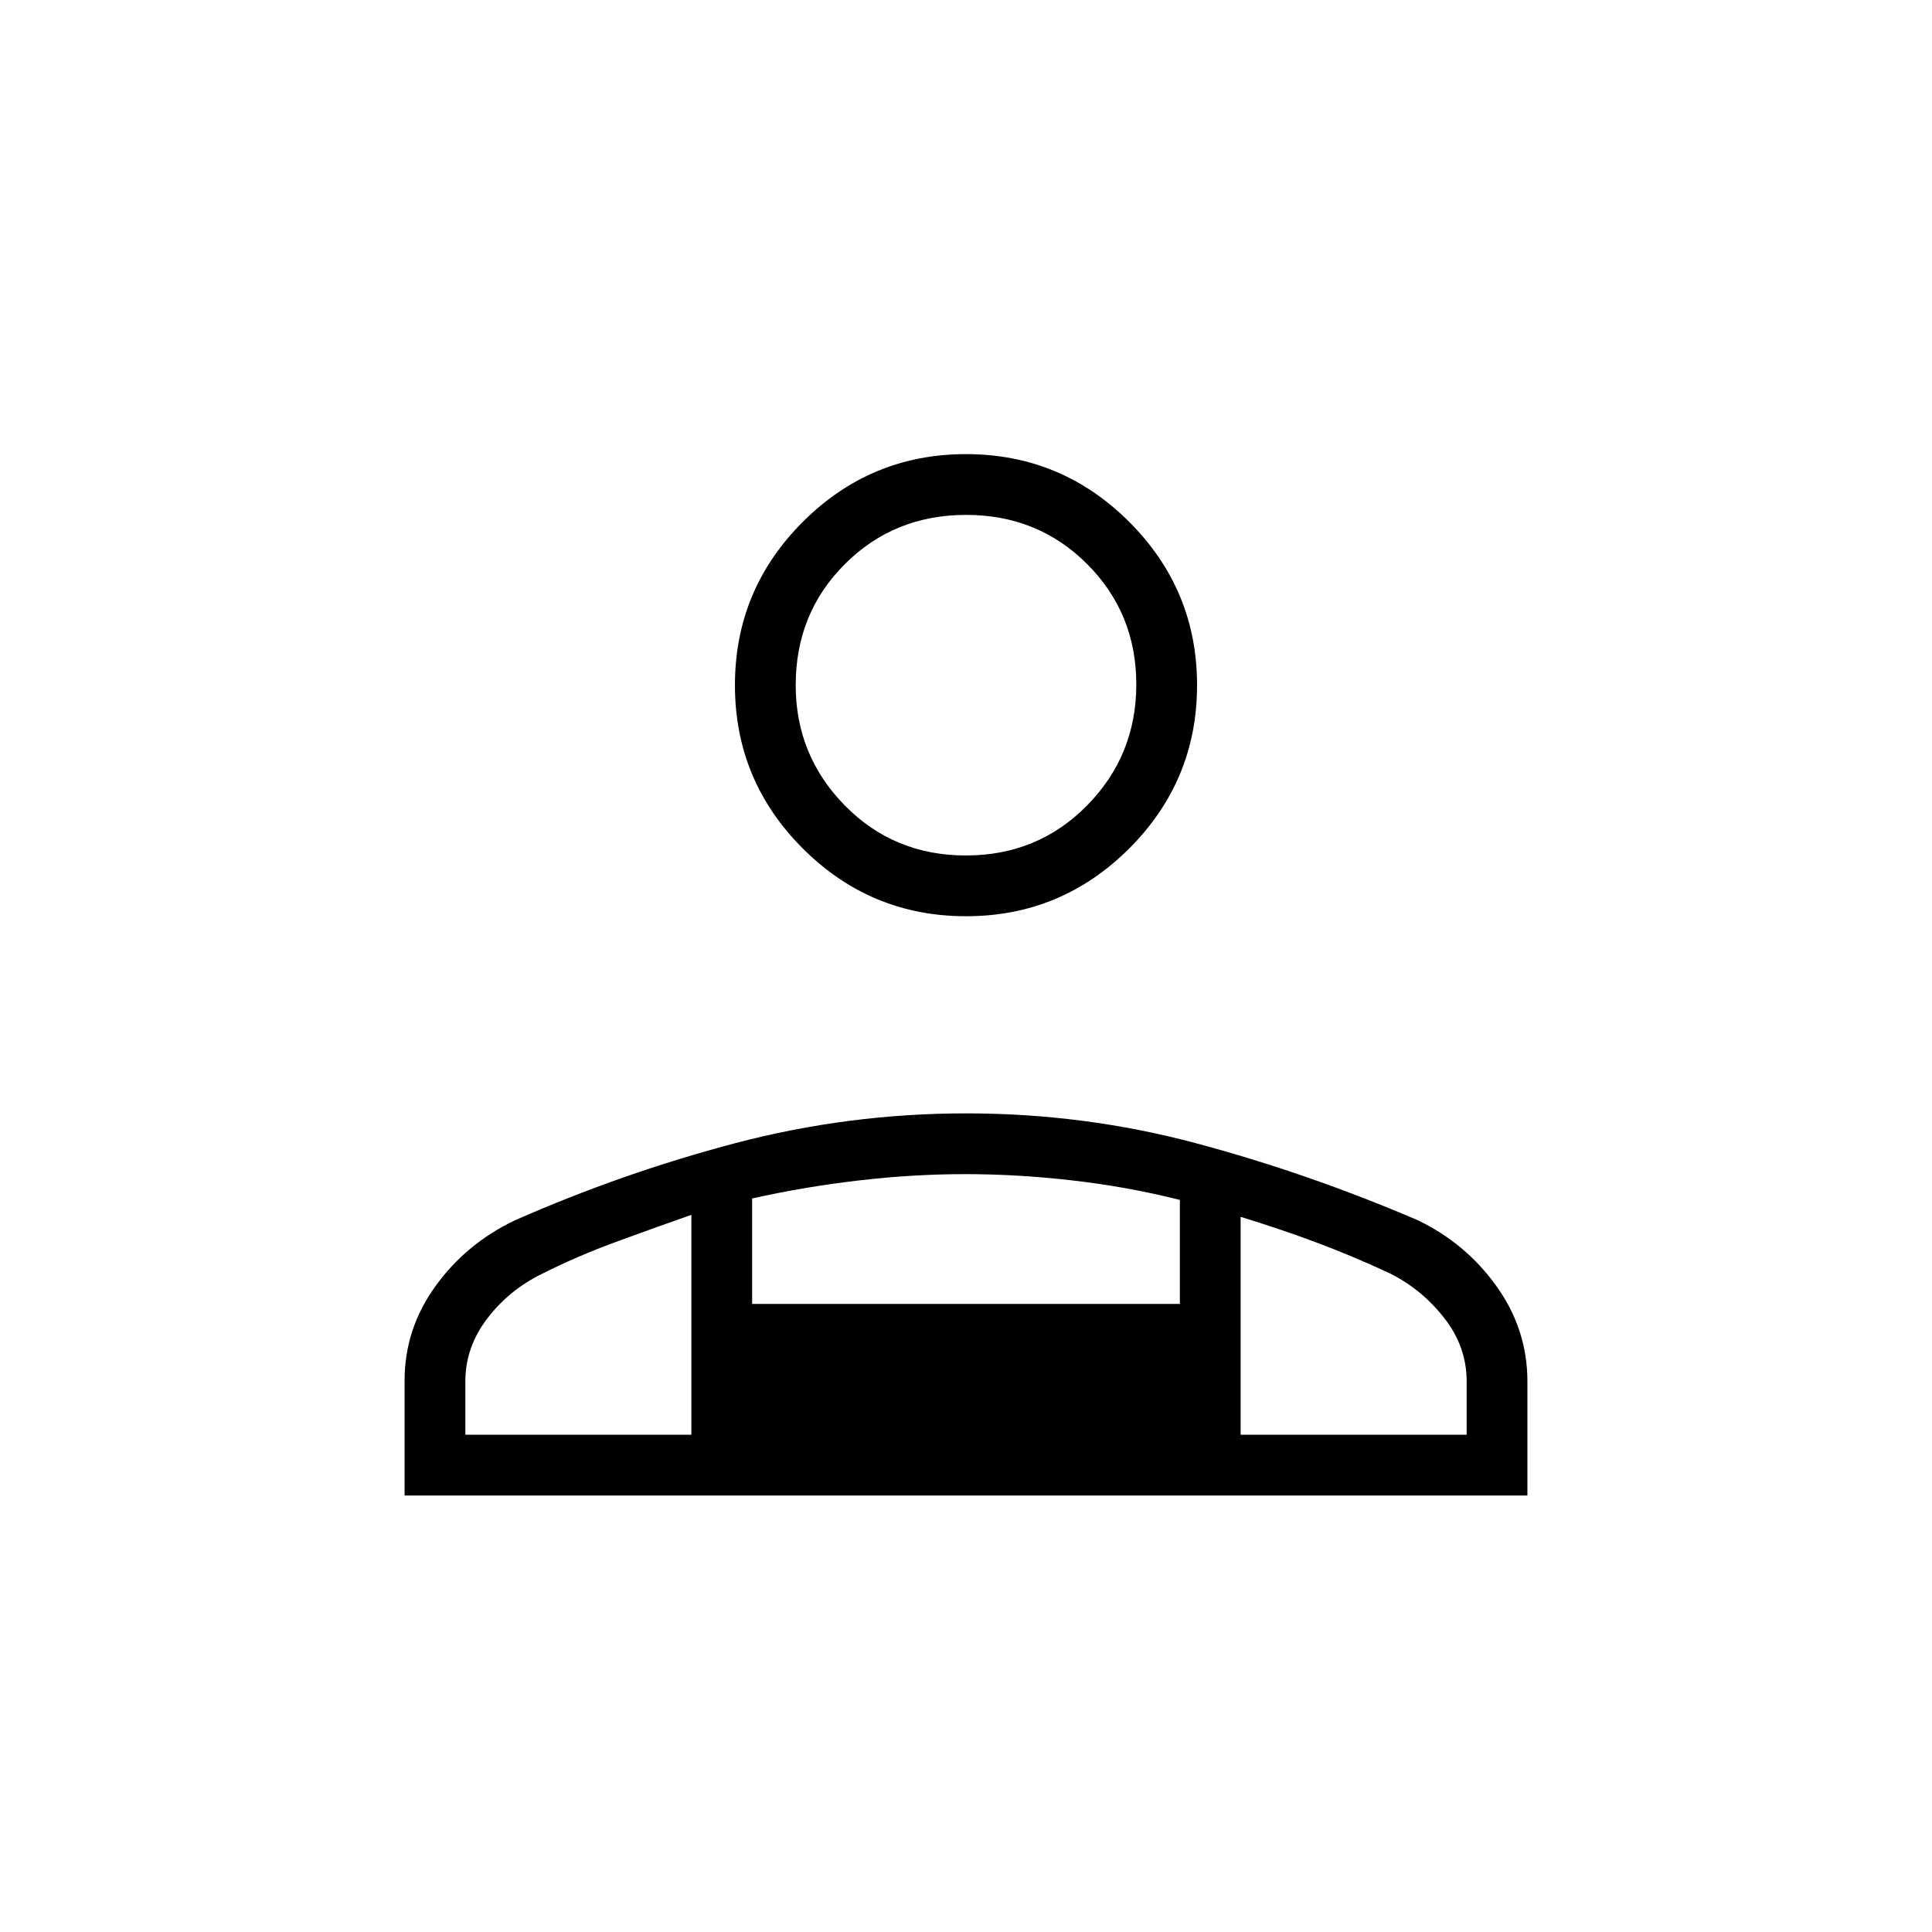 <svg xmlns="http://www.w3.org/2000/svg" height="48" viewBox="0 -960 960 960" width="48"><path d="M480-504.73q-47.42 0-81.12-33.69-33.69-33.7-33.69-81.12t33.69-81.11q33.7-33.7 81.12-33.7t81.12 33.7q33.69 33.69 33.69 81.11t-33.69 81.12q-33.7 33.69-81.12 33.69ZM201.04-216.88v-57.16q0-25.54 15.25-46.75 15.26-21.22 39.45-32.78 53.62-23.65 109.74-38.43 56.13-14.77 114.6-14.77 58.83 0 114.4 14.89 55.56 14.88 109.66 38.06 24.05 11.43 39.44 32.9 15.38 21.47 15.38 47.31v56.73H201.04Zm278.9-318.04q35.75 0 60.21-24.85 24.47-24.85 24.47-60.15 0-35.31-24.4-59.77-24.41-24.46-60.16-24.46t-60.21 24.41q-24.47 24.42-24.47 60.2 0 34.92 24.4 59.77 24.41 24.85 60.16 24.85Zm136.52 179.57v108.27h112.31v-26.65q0-17.07-11.12-31.33-11.11-14.25-27.11-22.25-18.87-8.77-36.85-15.47-17.98-6.7-37.23-12.57Zm-242.73-9.13v52.4h212.54v-51.69q-25.77-6.49-53.14-9.65-27.38-3.16-53.45-3.16-26.06 0-53.12 3.16t-52.83 8.94Zm-142.5 117.4h112.31v-109.27q-19.31 6.77-37.93 13.62-18.61 6.84-35.73 15.42-16.65 8-27.65 22.33-11 14.32-11 31.36v26.54Zm385.23 0H343.54h272.92ZM480-619.54Z"/></svg>